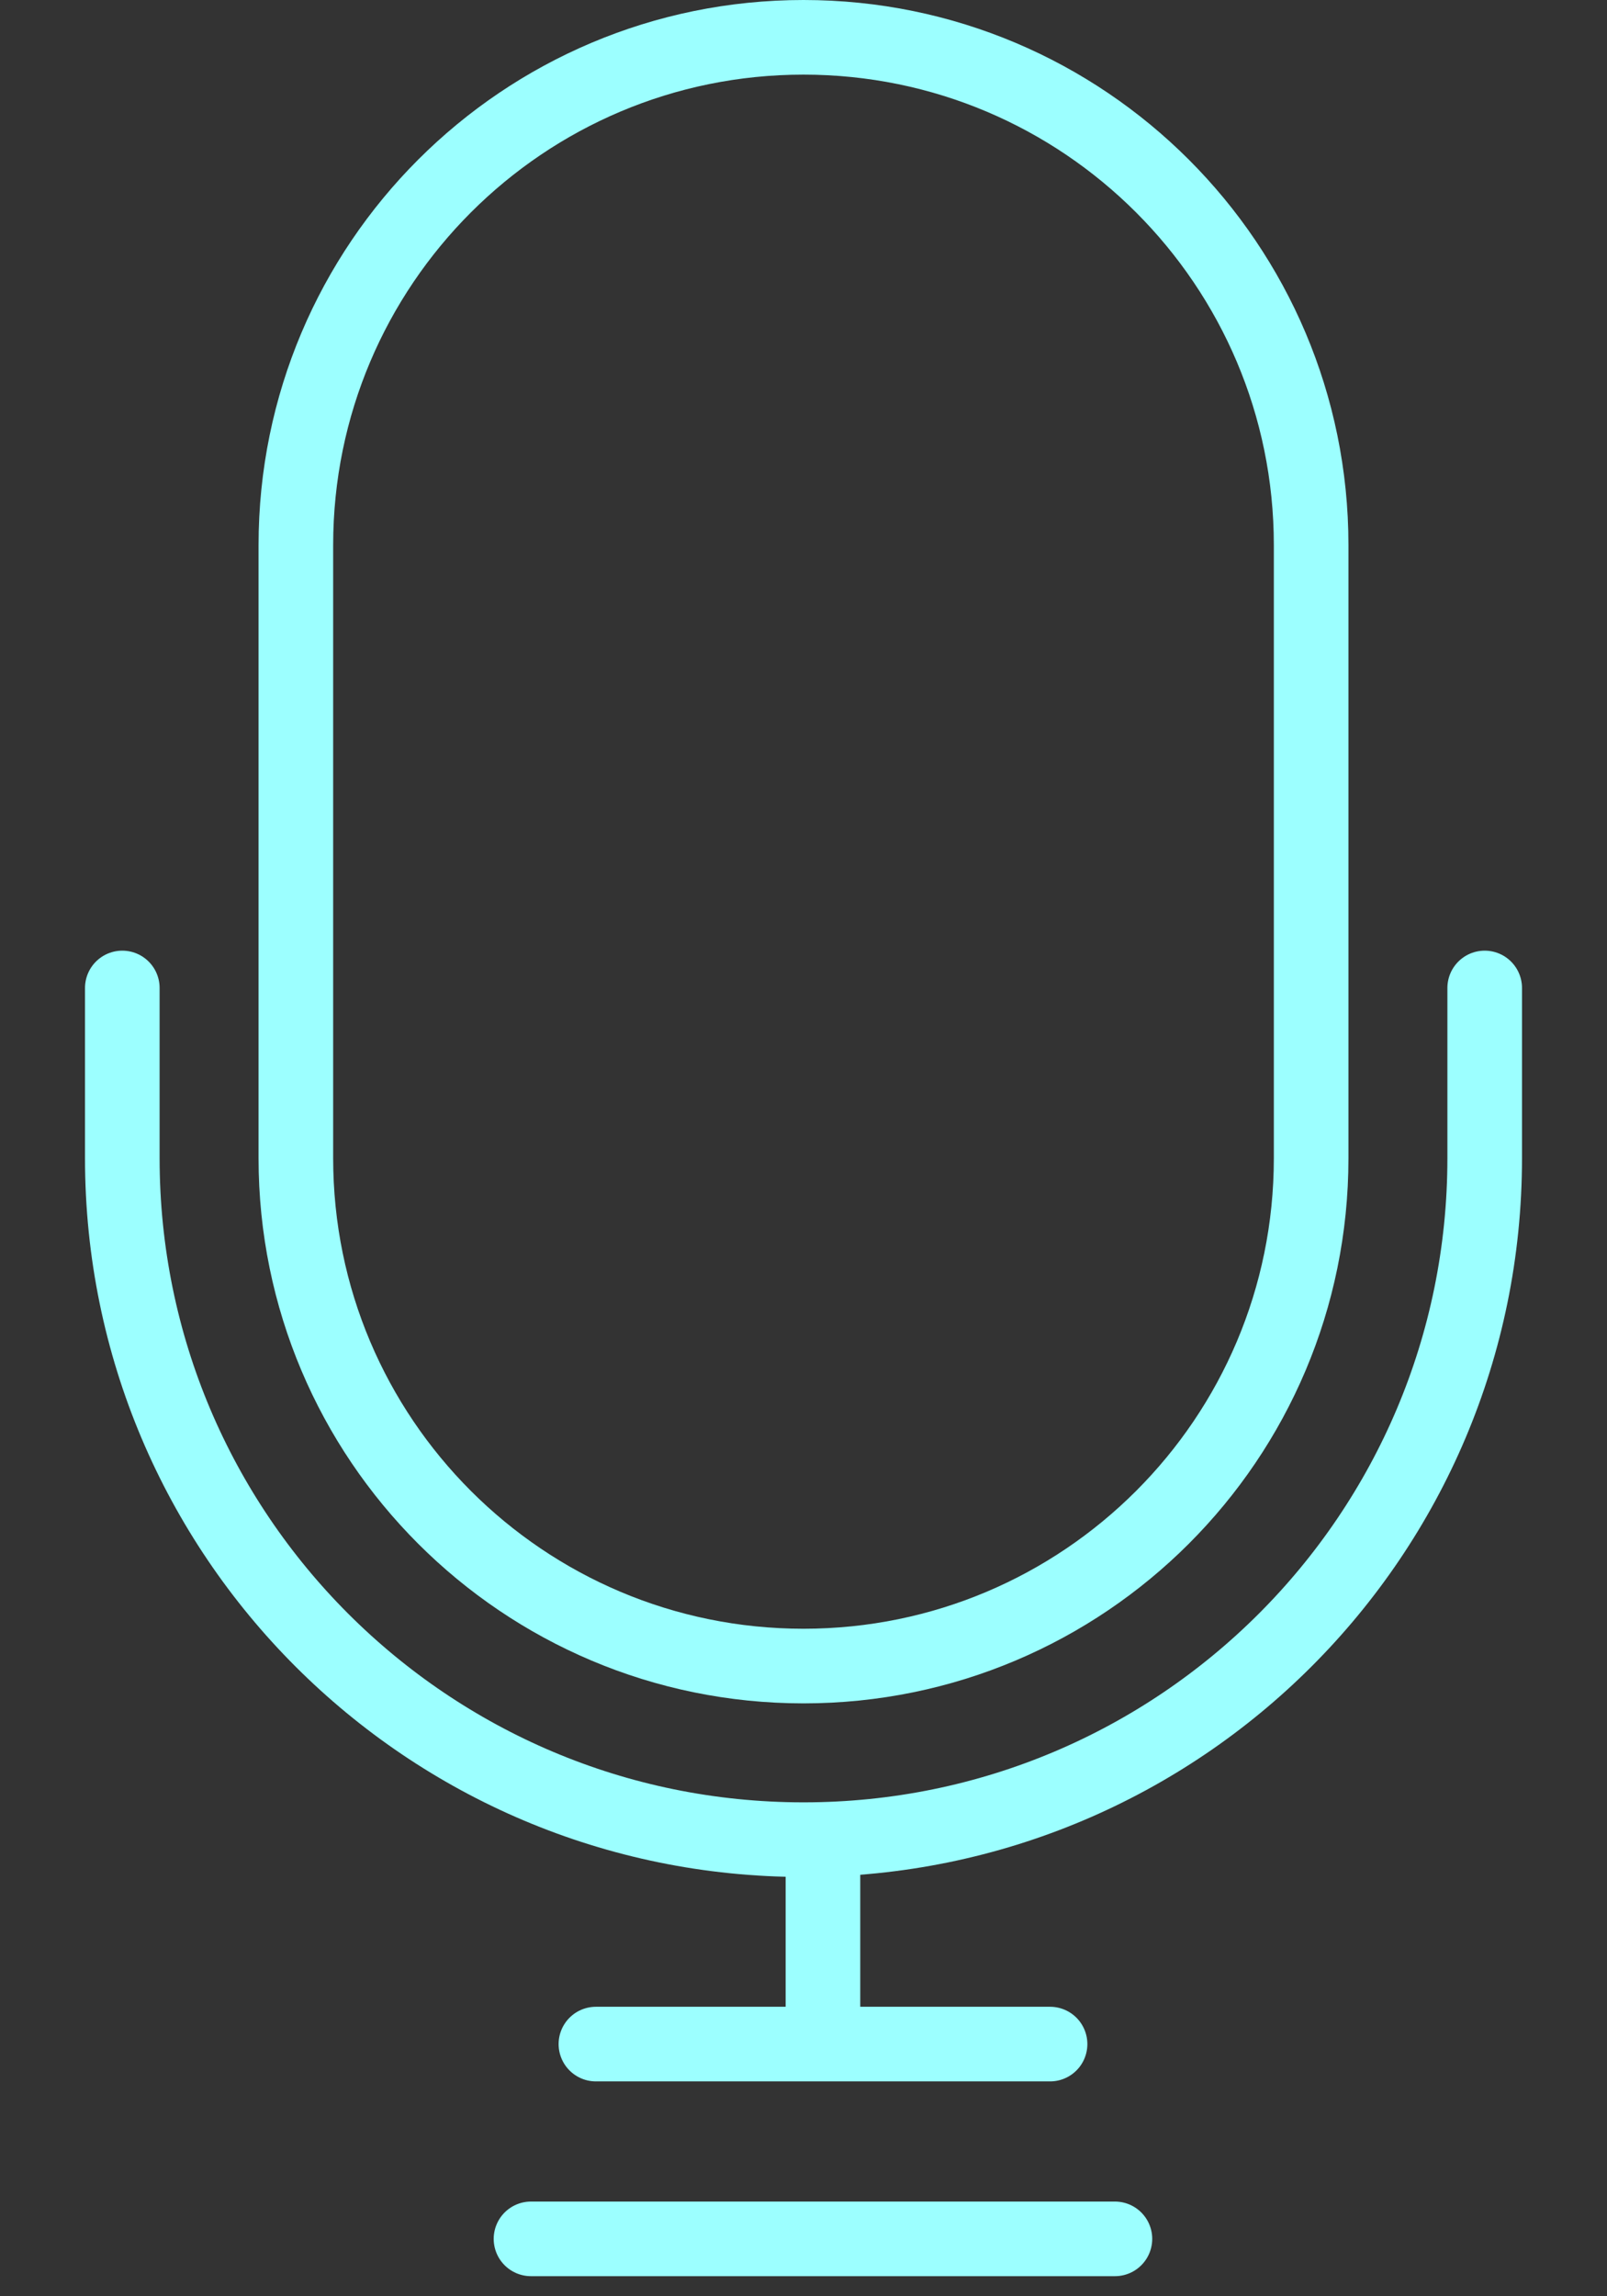 <svg width="28" height="40" viewBox="0 0 28 40" fill="none" xmlns="http://www.w3.org/2000/svg">
<rect x="0" y="0" width="28" height="40" fill="#333333" stroke="none"/>
<path d="M22.845 9.495V20.177C22.845 25.062 18.885 29.022 14 29.022C9.115 29.022 5.155 25.062 5.155 20.177V9.495C5.155 4.61 9.115 0.65 14 0.65C18.885 0.65 22.845 4.61 22.845 9.495Z" stroke="#9CFFFF" stroke-width="1.3" stroke-linecap="round" stroke-linejoin="round"/>
<path d="M2.131 17.21V20.177C2.131 26.732 7.445 32.046 14 32.046V32.046C20.555 32.046 25.869 26.732 25.869 20.177V17.21" stroke="#9CFFFF" stroke-width="1.3" stroke-linecap="round" stroke-linejoin="round"/>
<path d="M19.426 39L9.252 39" stroke="#9CFFFF" stroke-width="1.3" stroke-linecap="round"/>
<path d="M18.296 35.607L14.339 35.607M10.383 35.607L14.339 35.607M14.339 35.607L14.339 32.046" stroke="#9CFFFF" stroke-width="1.3" stroke-linecap="round"/>
</svg>
